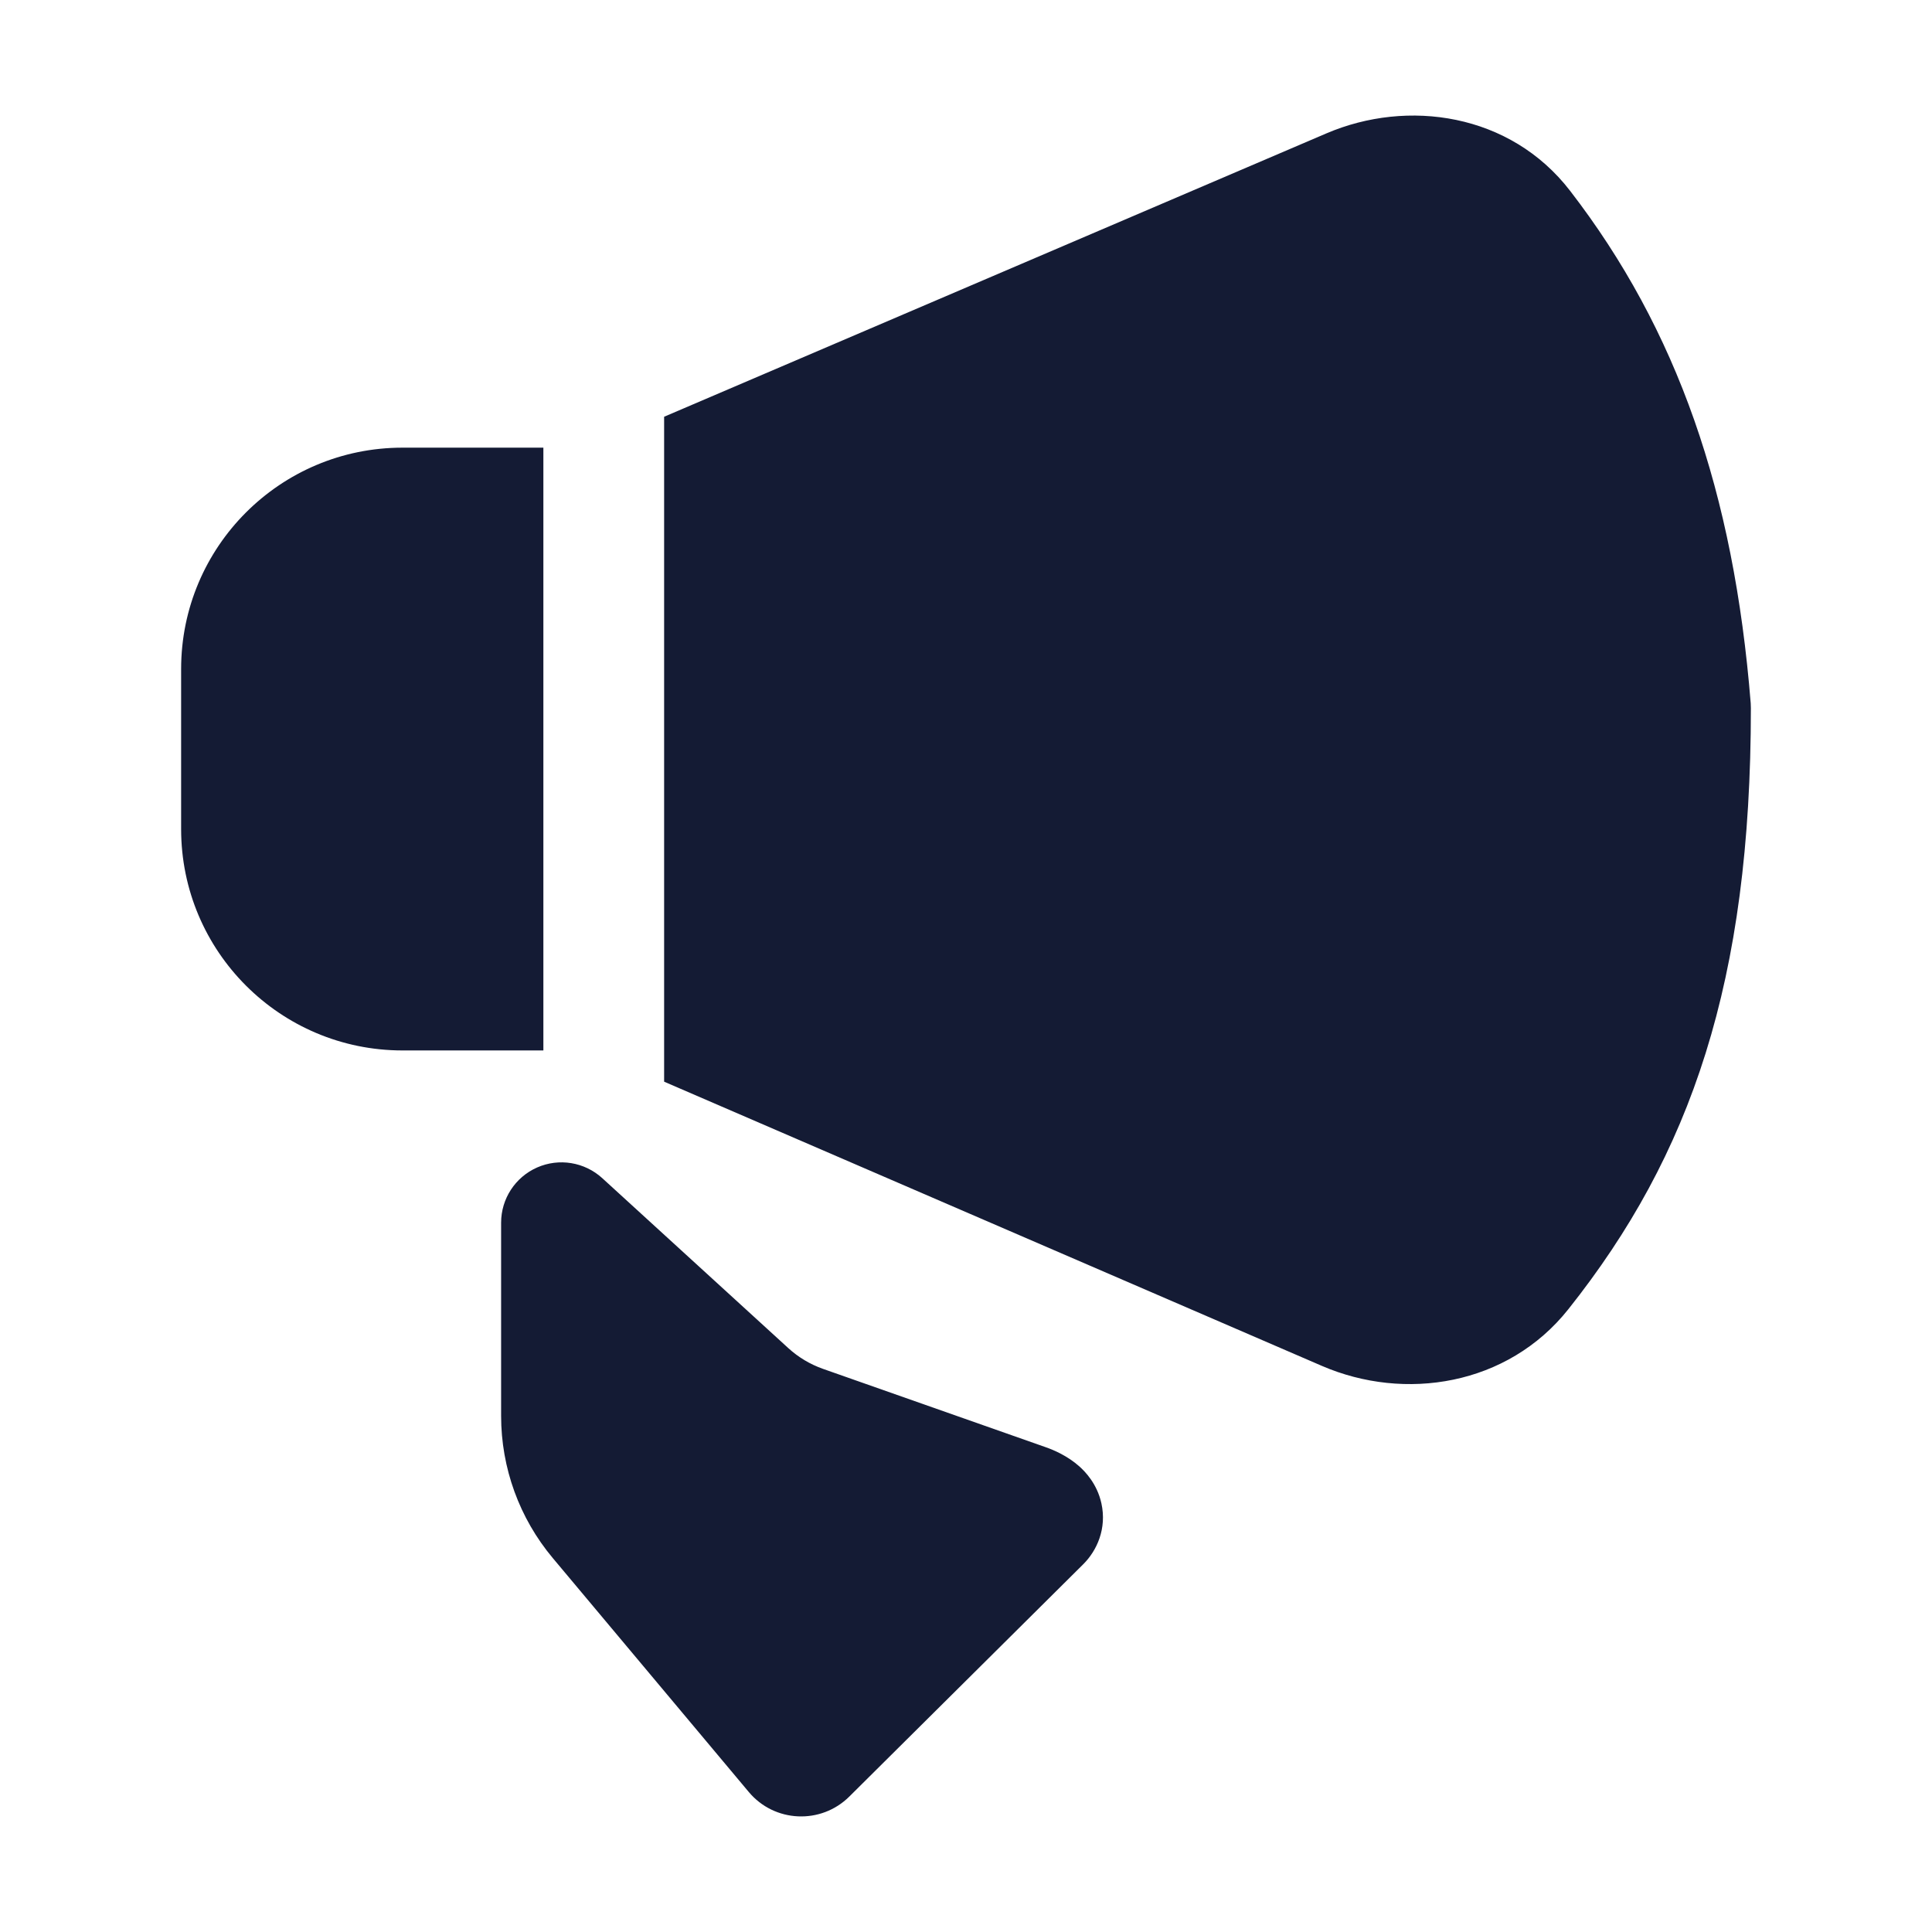 <svg width="24" height="24" viewBox="0 0 24 24" fill="none" xmlns="http://www.w3.org/2000/svg">
<path fill-rule="evenodd" clip-rule="evenodd" d="M19.504 2.37C18.761 1.406 17.486 1.225 16.477 1.657L8.25 5.177L8.25 13.437L16.422 16.968C17.448 17.411 18.727 17.215 19.483 16.263C21.008 14.344 21.75 12.188 21.75 8.796C21.75 8.775 21.749 8.755 21.748 8.736C21.538 6.117 20.834 4.094 19.504 2.37ZM6.75 13.049L6.75 5.561H5C3.481 5.561 2.25 6.792 2.25 8.311V10.299C2.25 11.818 3.481 13.049 5 13.049H6.75ZM7.481 14.635C7.261 14.435 6.944 14.383 6.672 14.503C6.4 14.623 6.225 14.892 6.225 15.189V17.589C6.225 18.235 6.452 18.86 6.867 19.355L9.301 22.26C9.62 22.642 10.198 22.668 10.551 22.317L13.456 19.432C13.627 19.262 13.751 18.988 13.682 18.675C13.628 18.43 13.478 18.279 13.409 18.217C13.261 18.085 13.089 18.012 12.991 17.978L10.222 17.004C10.064 16.948 9.918 16.861 9.794 16.748L7.481 14.635Z" fill="#141B34"/>
</svg>
